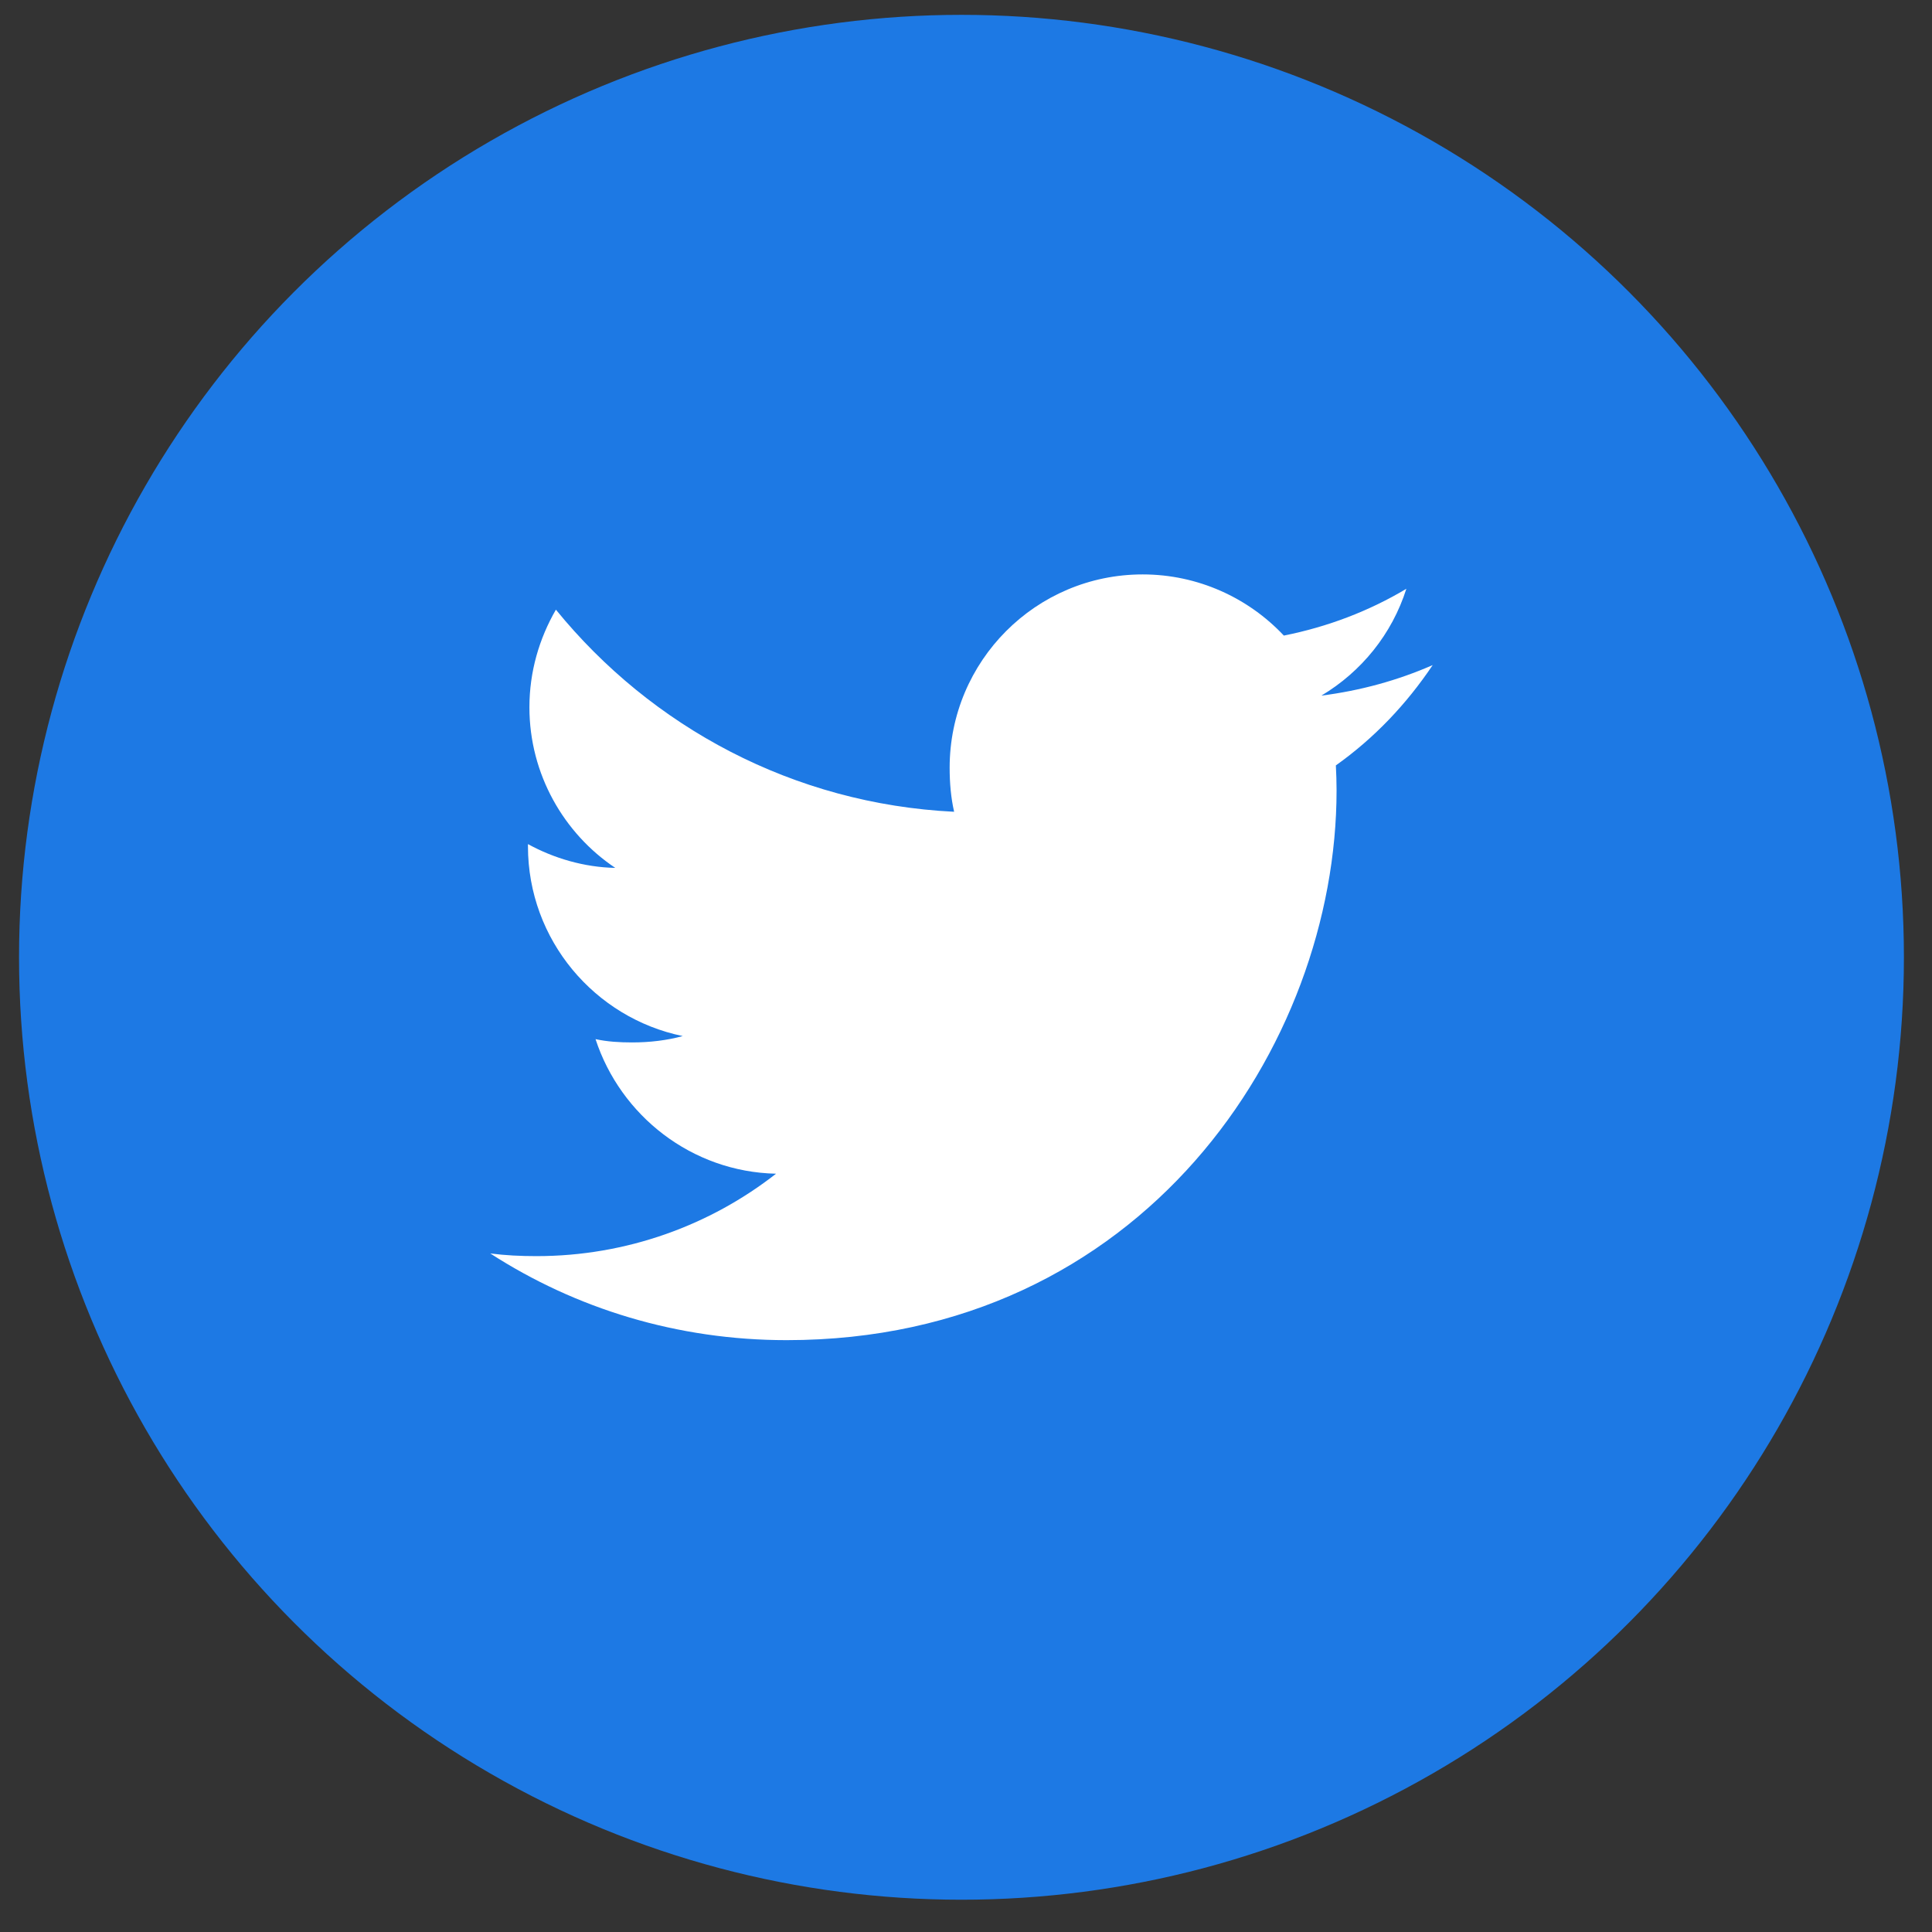<svg width="41" height="41" viewBox="0 0 41 41" fill="none" xmlns="http://www.w3.org/2000/svg">
<rect x="0" y="0" width="41" height="41" fill="#333333" stroke="none"/>
<circle cx="20.404" cy="20.315" r="20" fill="#1D79E4"/>
<g clip-path="url(#clip0_1_215)">
<path d="M30.404 14.114C29.66 14.44 28.868 14.657 28.042 14.762C28.892 14.254 29.54 13.457 29.845 12.495C29.053 12.968 28.178 13.302 27.245 13.488C26.493 12.687 25.42 12.19 24.25 12.19C21.98 12.19 20.153 14.033 20.153 16.292C20.153 16.617 20.18 16.929 20.248 17.227C16.839 17.06 13.823 15.427 11.797 12.938C11.443 13.552 11.235 14.254 11.235 15.01C11.235 16.43 11.967 17.689 13.057 18.418C12.398 18.405 11.752 18.214 11.204 17.913C11.204 17.925 11.204 17.942 11.204 17.958C11.204 19.95 12.625 21.605 14.489 21.987C14.155 22.078 13.792 22.122 13.414 22.122C13.152 22.122 12.887 22.107 12.638 22.052C13.169 23.675 14.677 24.869 16.469 24.908C15.074 25.999 13.303 26.657 11.385 26.657C11.049 26.657 10.727 26.642 10.404 26.6C12.22 27.772 14.373 28.44 16.694 28.44C24.239 28.44 28.364 22.19 28.364 16.773C28.364 16.592 28.358 16.417 28.349 16.243C29.163 15.665 29.847 14.944 30.404 14.114Z" fill="white"/>
</g>
<defs>
<clipPath id="clip0_1_215">
<rect width="20" height="20" fill="white" transform="translate(10.404 10.315)"/>
</clipPath>
</defs>
</svg>
